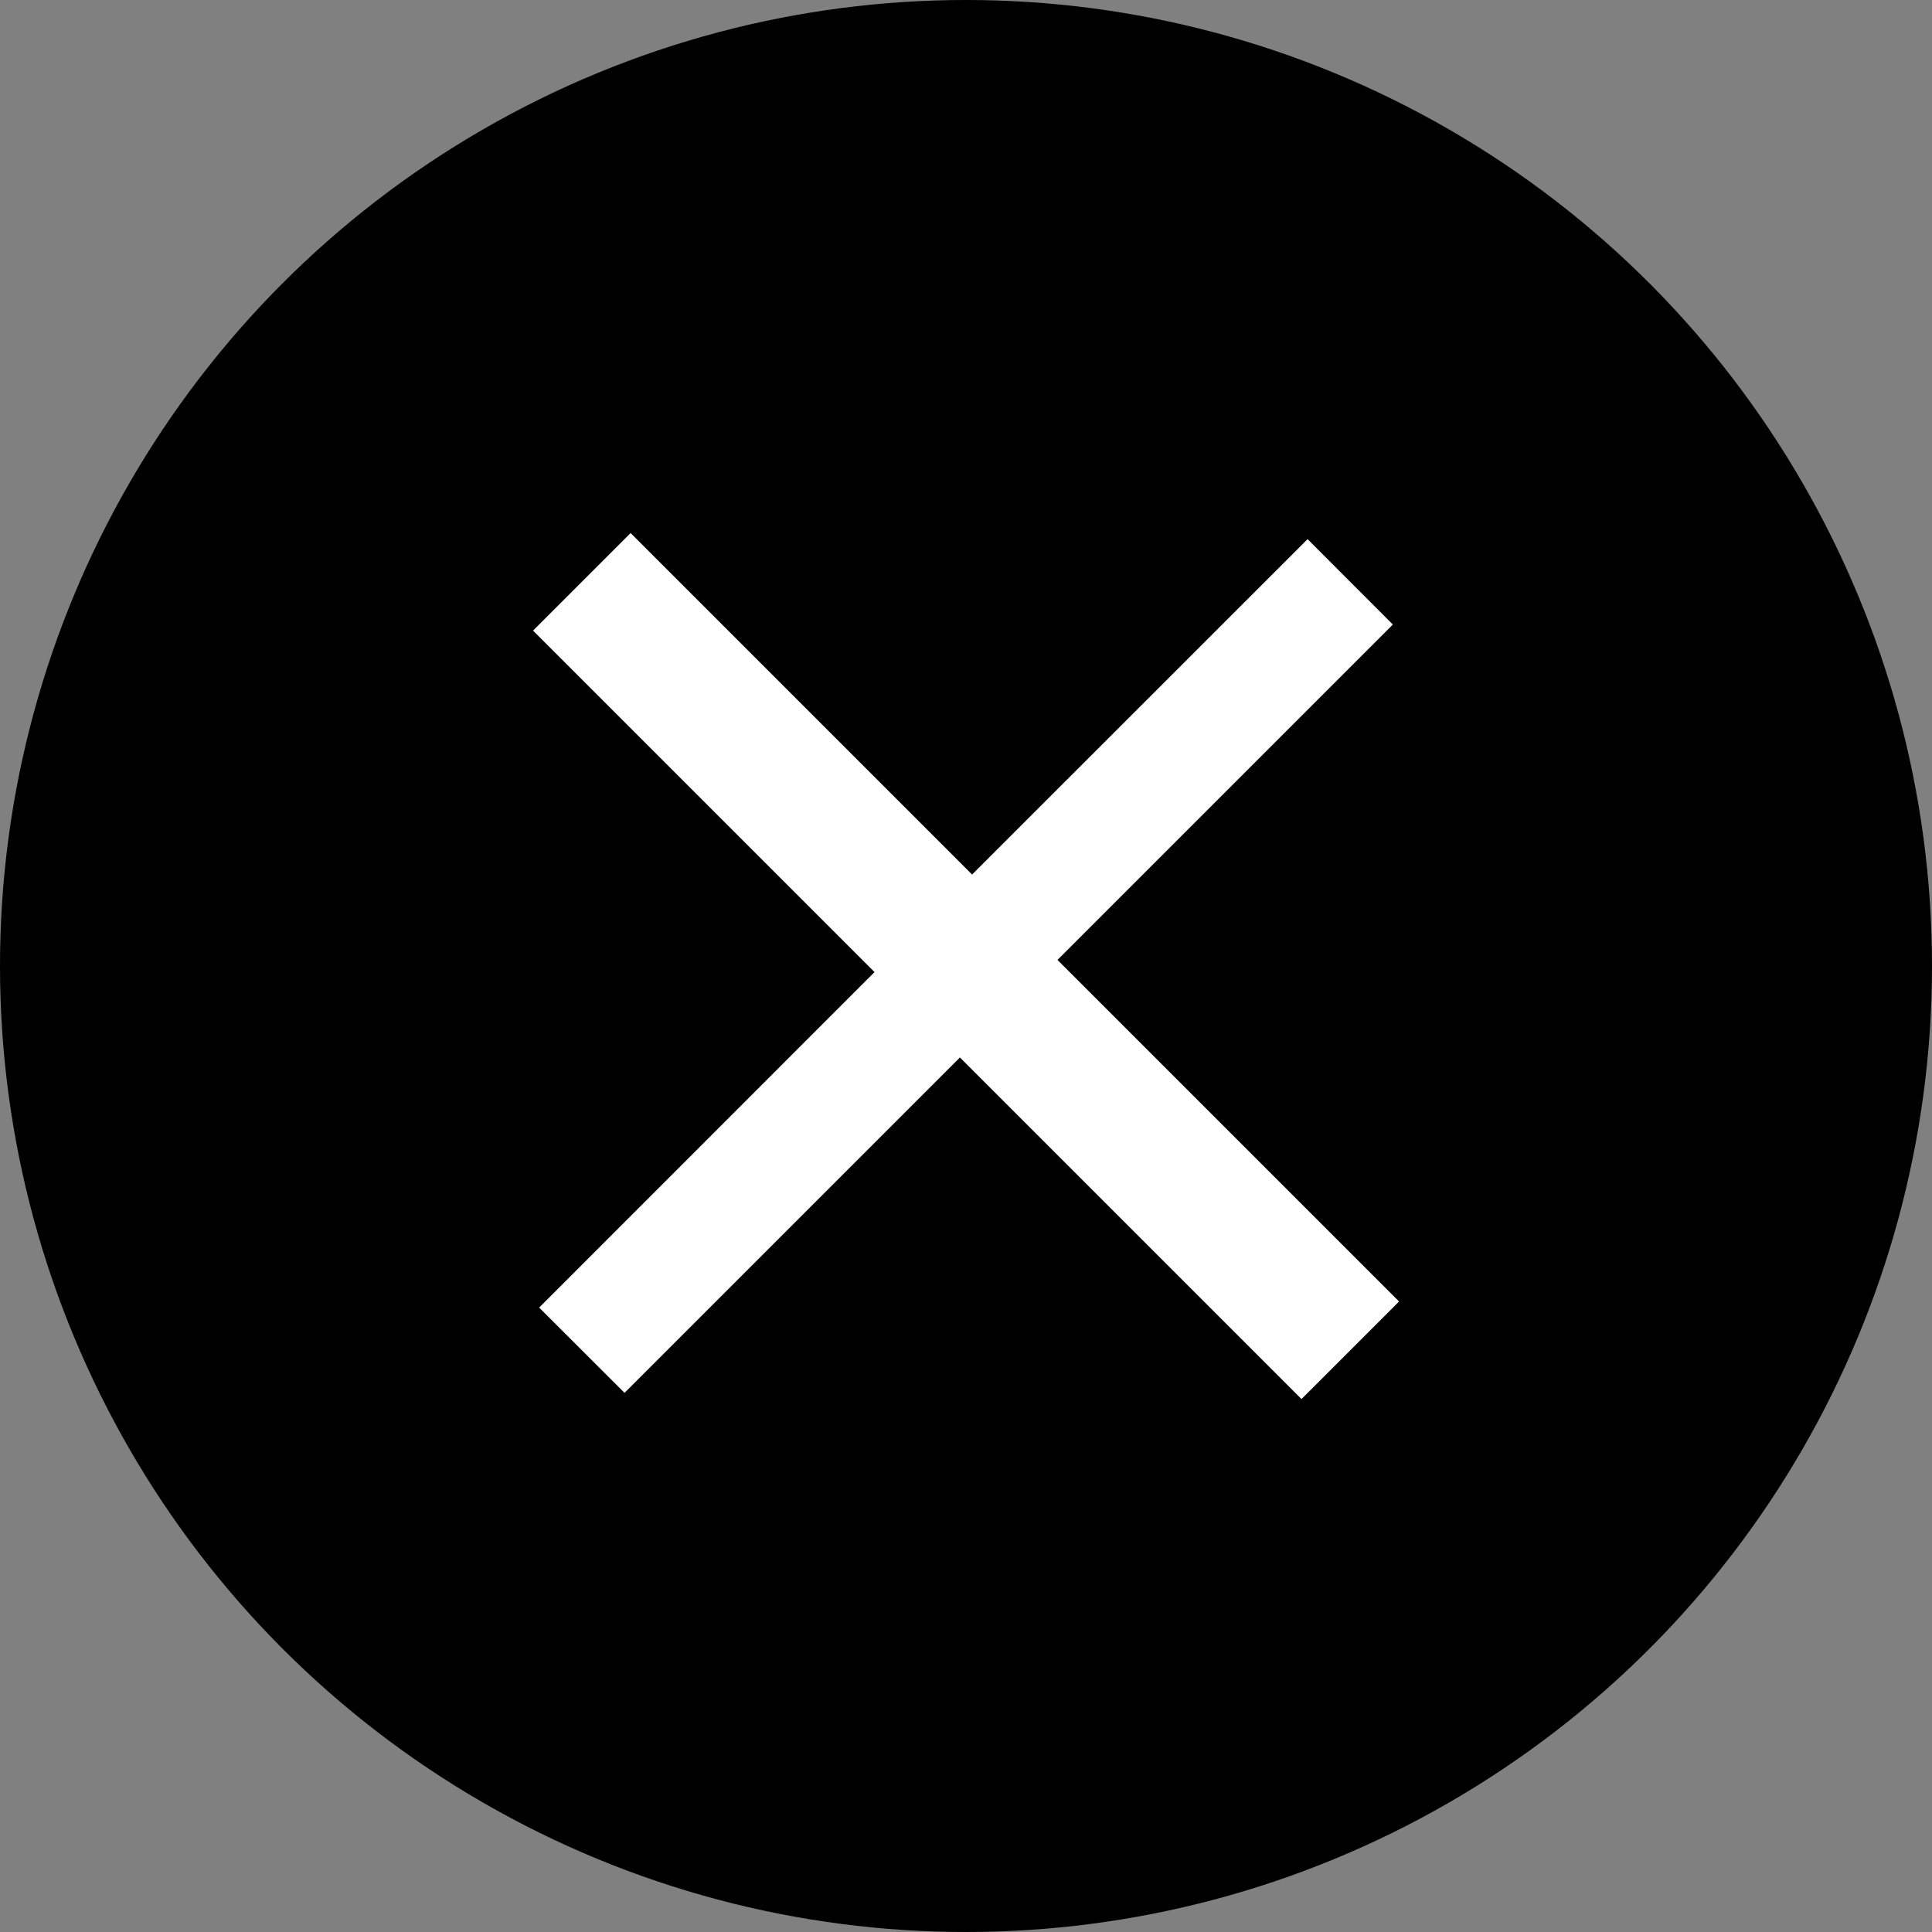 <svg width="20" height="20" viewBox="0 0 20 20" fill="none" xmlns="http://www.w3.org/2000/svg">
<rect x="0" y="0" width="20" height="20" fill="#808080" stroke="none"/>
<circle cx="10" cy="10" r="10" fill="black"/>
<path d="M14.419 6.465L10.947 9.937L14.483 13.473L13.473 14.483L9.937 10.947L6.465 14.419L5.581 13.536L9.053 10.063L5.518 6.528L6.528 5.518L10.063 9.053L13.536 5.581L14.419 6.465Z" fill="white"/>
</svg>